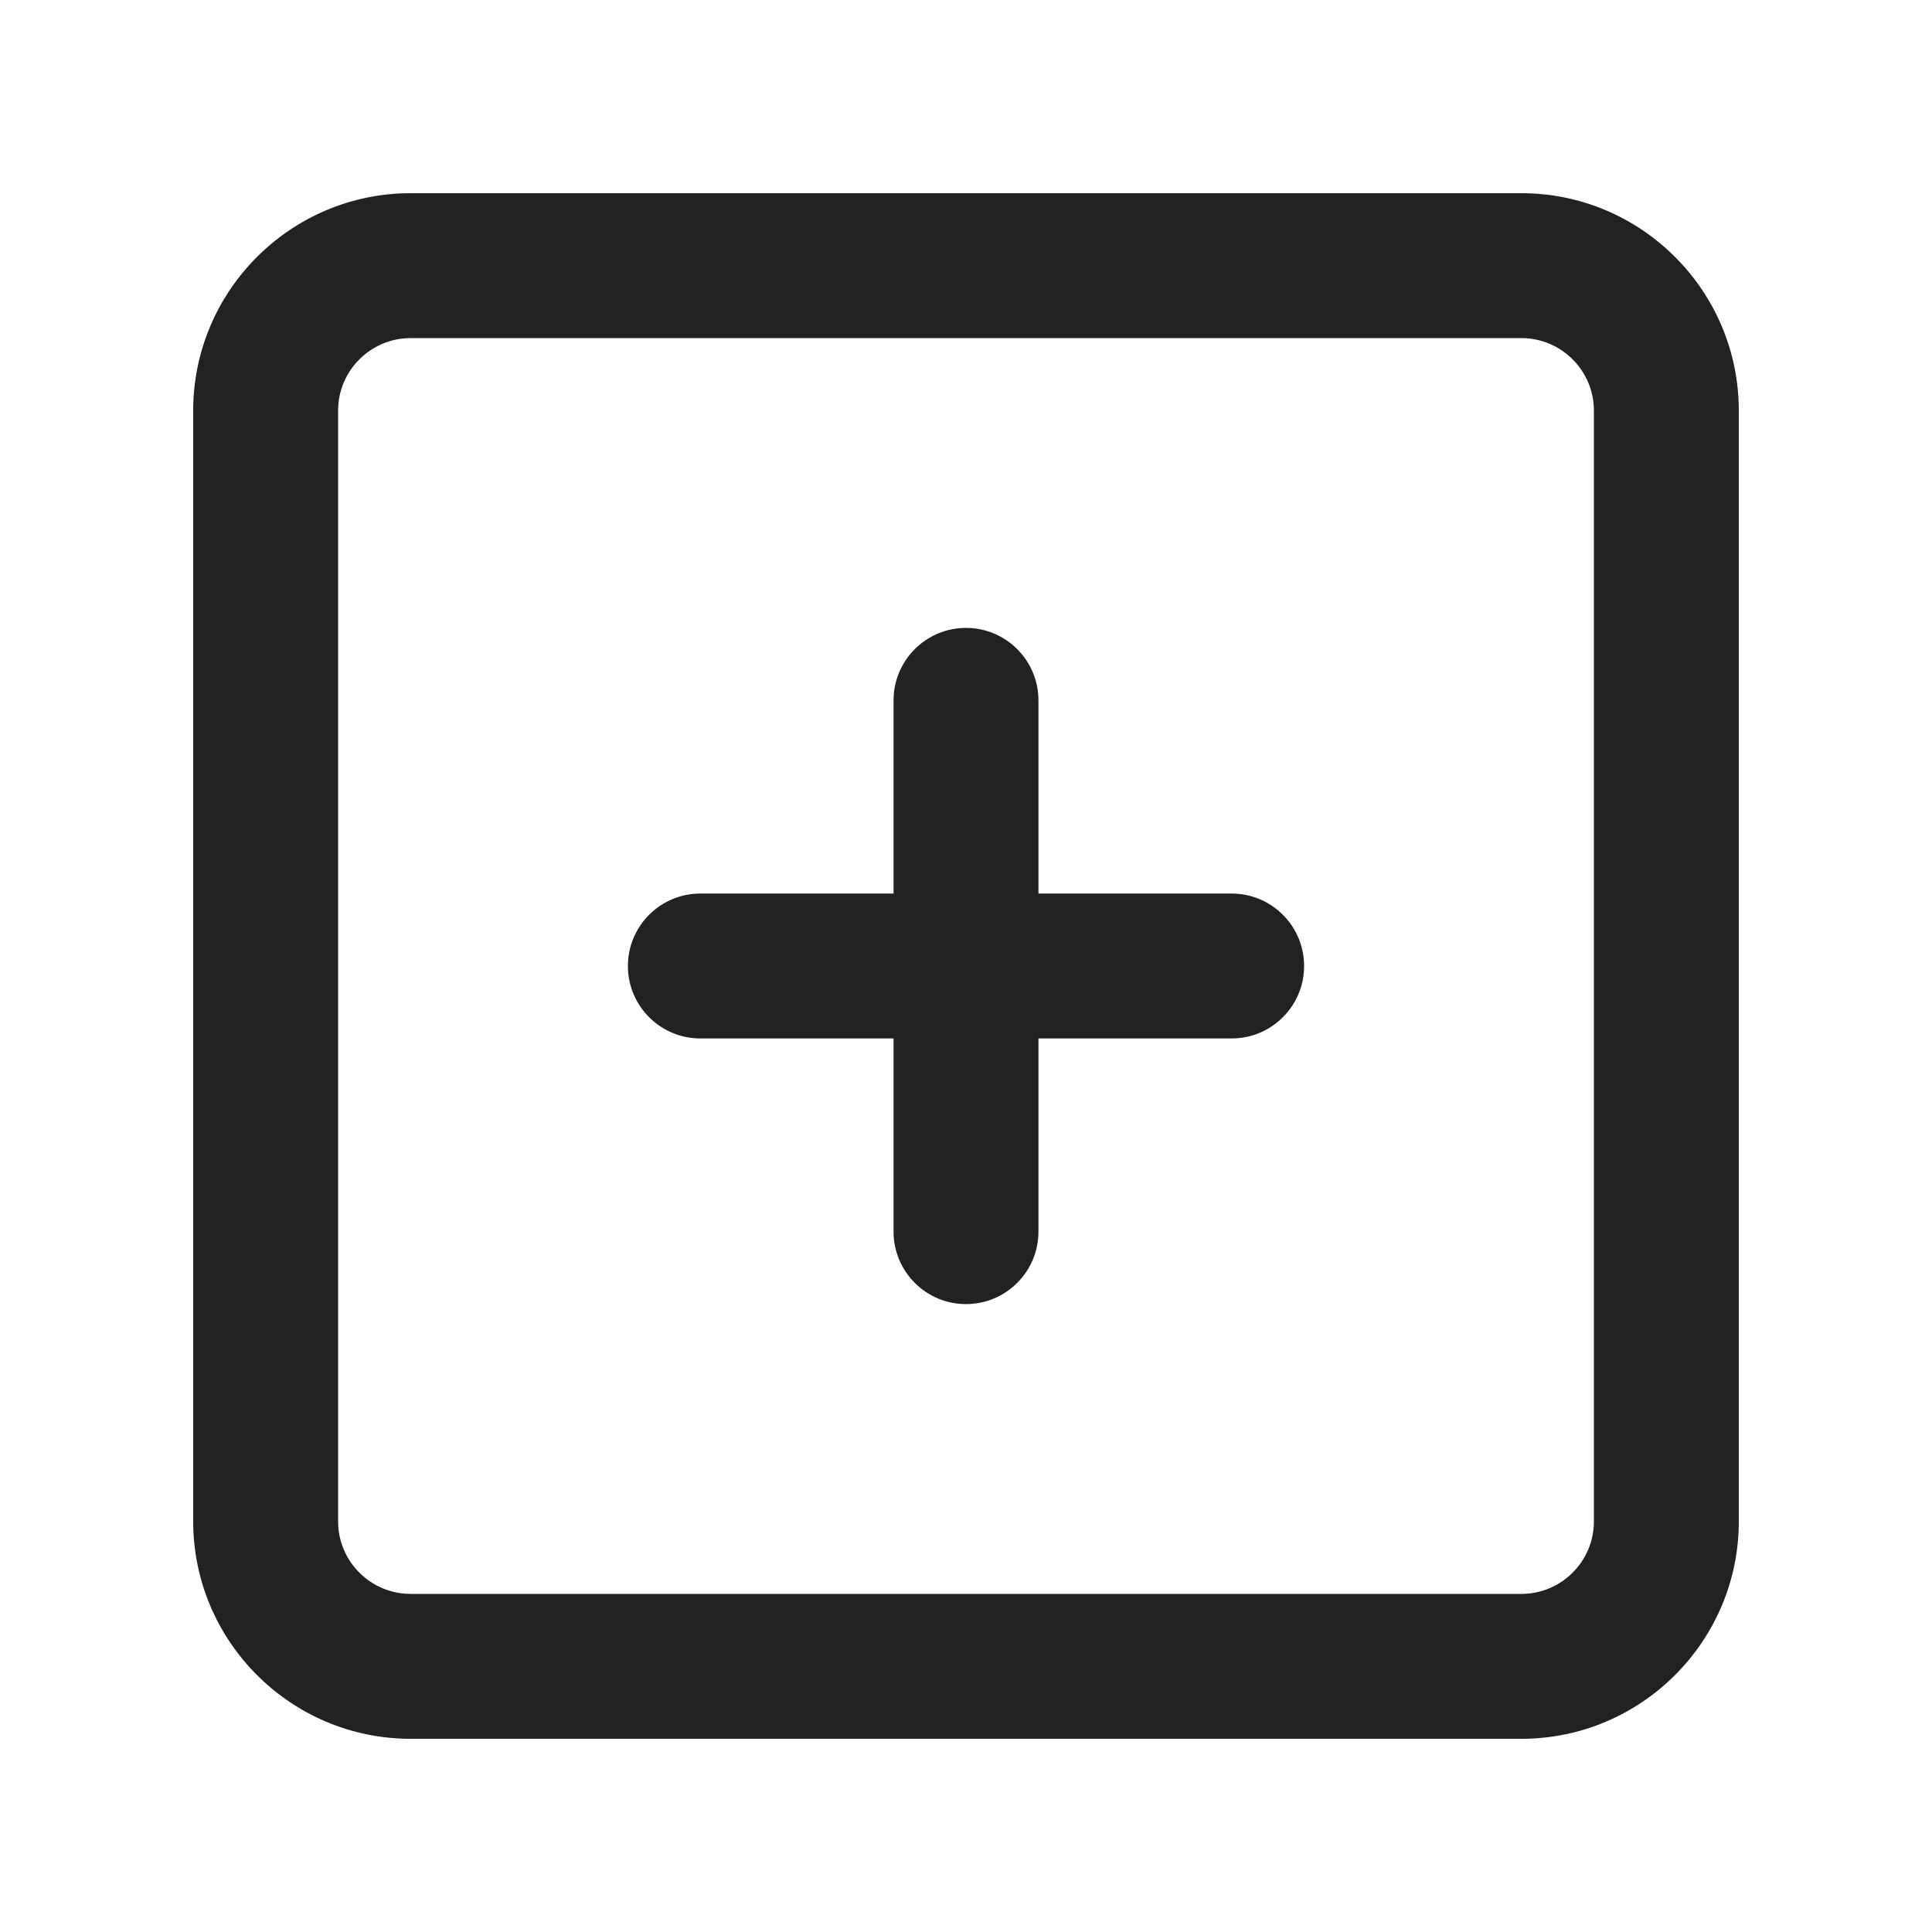 <?xml version="1.0" encoding="UTF-8"?>
<svg id="e" data-name="ICONS" xmlns="http://www.w3.org/2000/svg" width="20" height="20" viewBox="0 0 20 20">
  <path d="M15.75,18H4.25c-1.24,0-2.25-1.01-2.25-2.25V4.25c0-1.24,1.01-2.25,2.25-2.25h11.5c1.24,0,2.25,1.01,2.25,2.25v11.5c0,1.24-1.01,2.25-2.25,2.25ZM4.25,3.5c-.413,0-.75.337-.75.75v11.5c0,.413.337.75.75.75h11.5c.413,0,.75-.337.75-.75V4.25c0-.413-.337-.75-.75-.75H4.25Z" fill="#222"/>
  <path d="M12.75,9.25h-2v-2c0-.414-.336-.75-.75-.75s-.75.336-.75.75v2h-2c-.414,0-.75.336-.75.75s.336.75.75.75h2v2c0,.414.336.75.75.75s.75-.336.75-.75v-2h2c.414,0,.75-.336.75-.75s-.336-.75-.75-.75Z" fill="#222"/>
</svg>